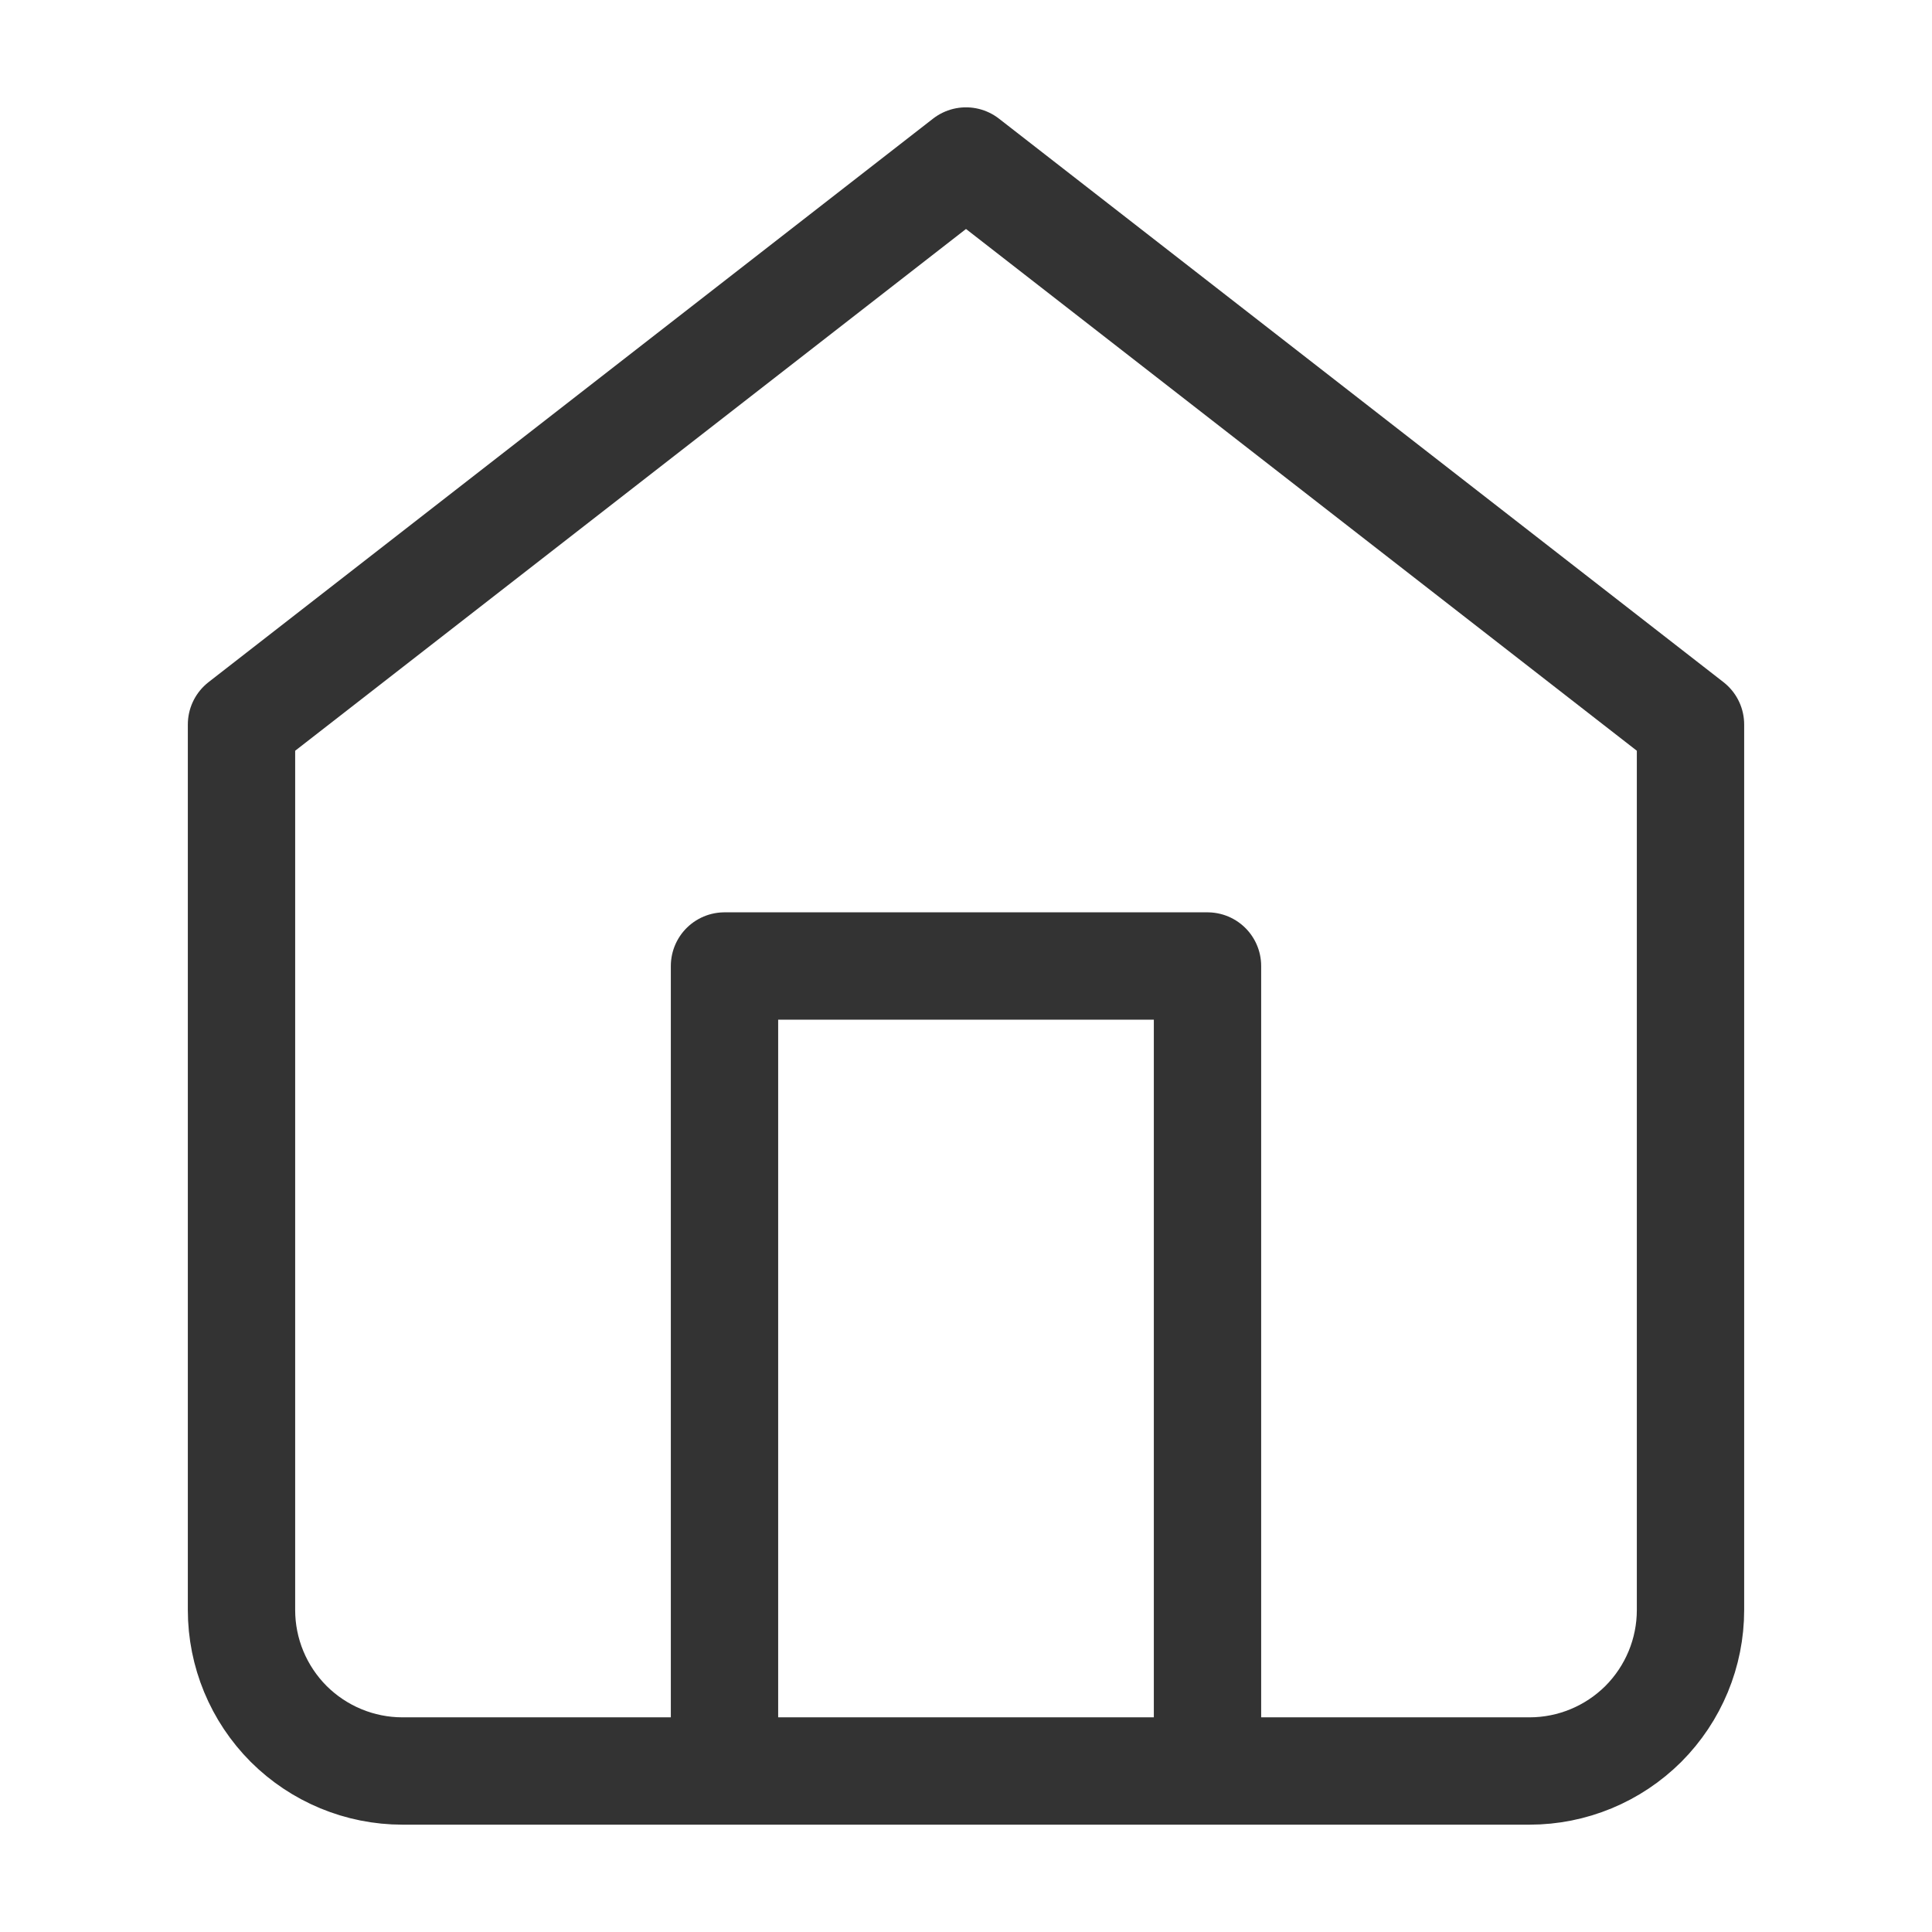 <svg width="18" height="18" viewBox="0 0 18 18" fill="none" xmlns="http://www.w3.org/2000/svg">
<path d="M2.047 6.955L2.456 14.319V15.546L2.865 16.364H3.683H6.756V9H11.047V16.364H14.729L15.547 15.546L15.956 6.955L9.001 1.637L2.047 6.955Z" stroke="black" stroke-width="0.5"/>
<path d="M6.75 16.5V9H11.25V16.5M2.25 6.75L9 1.5L15.75 6.75V15C15.75 15.398 15.592 15.779 15.311 16.061C15.029 16.342 14.648 16.5 14.25 16.5H3.75C3.352 16.5 2.971 16.342 2.689 16.061C2.408 15.779 2.25 15.398 2.25 15V6.75Z" stroke="#333333" stroke-linecap="round" stroke-linejoin="round"/>
</svg>
